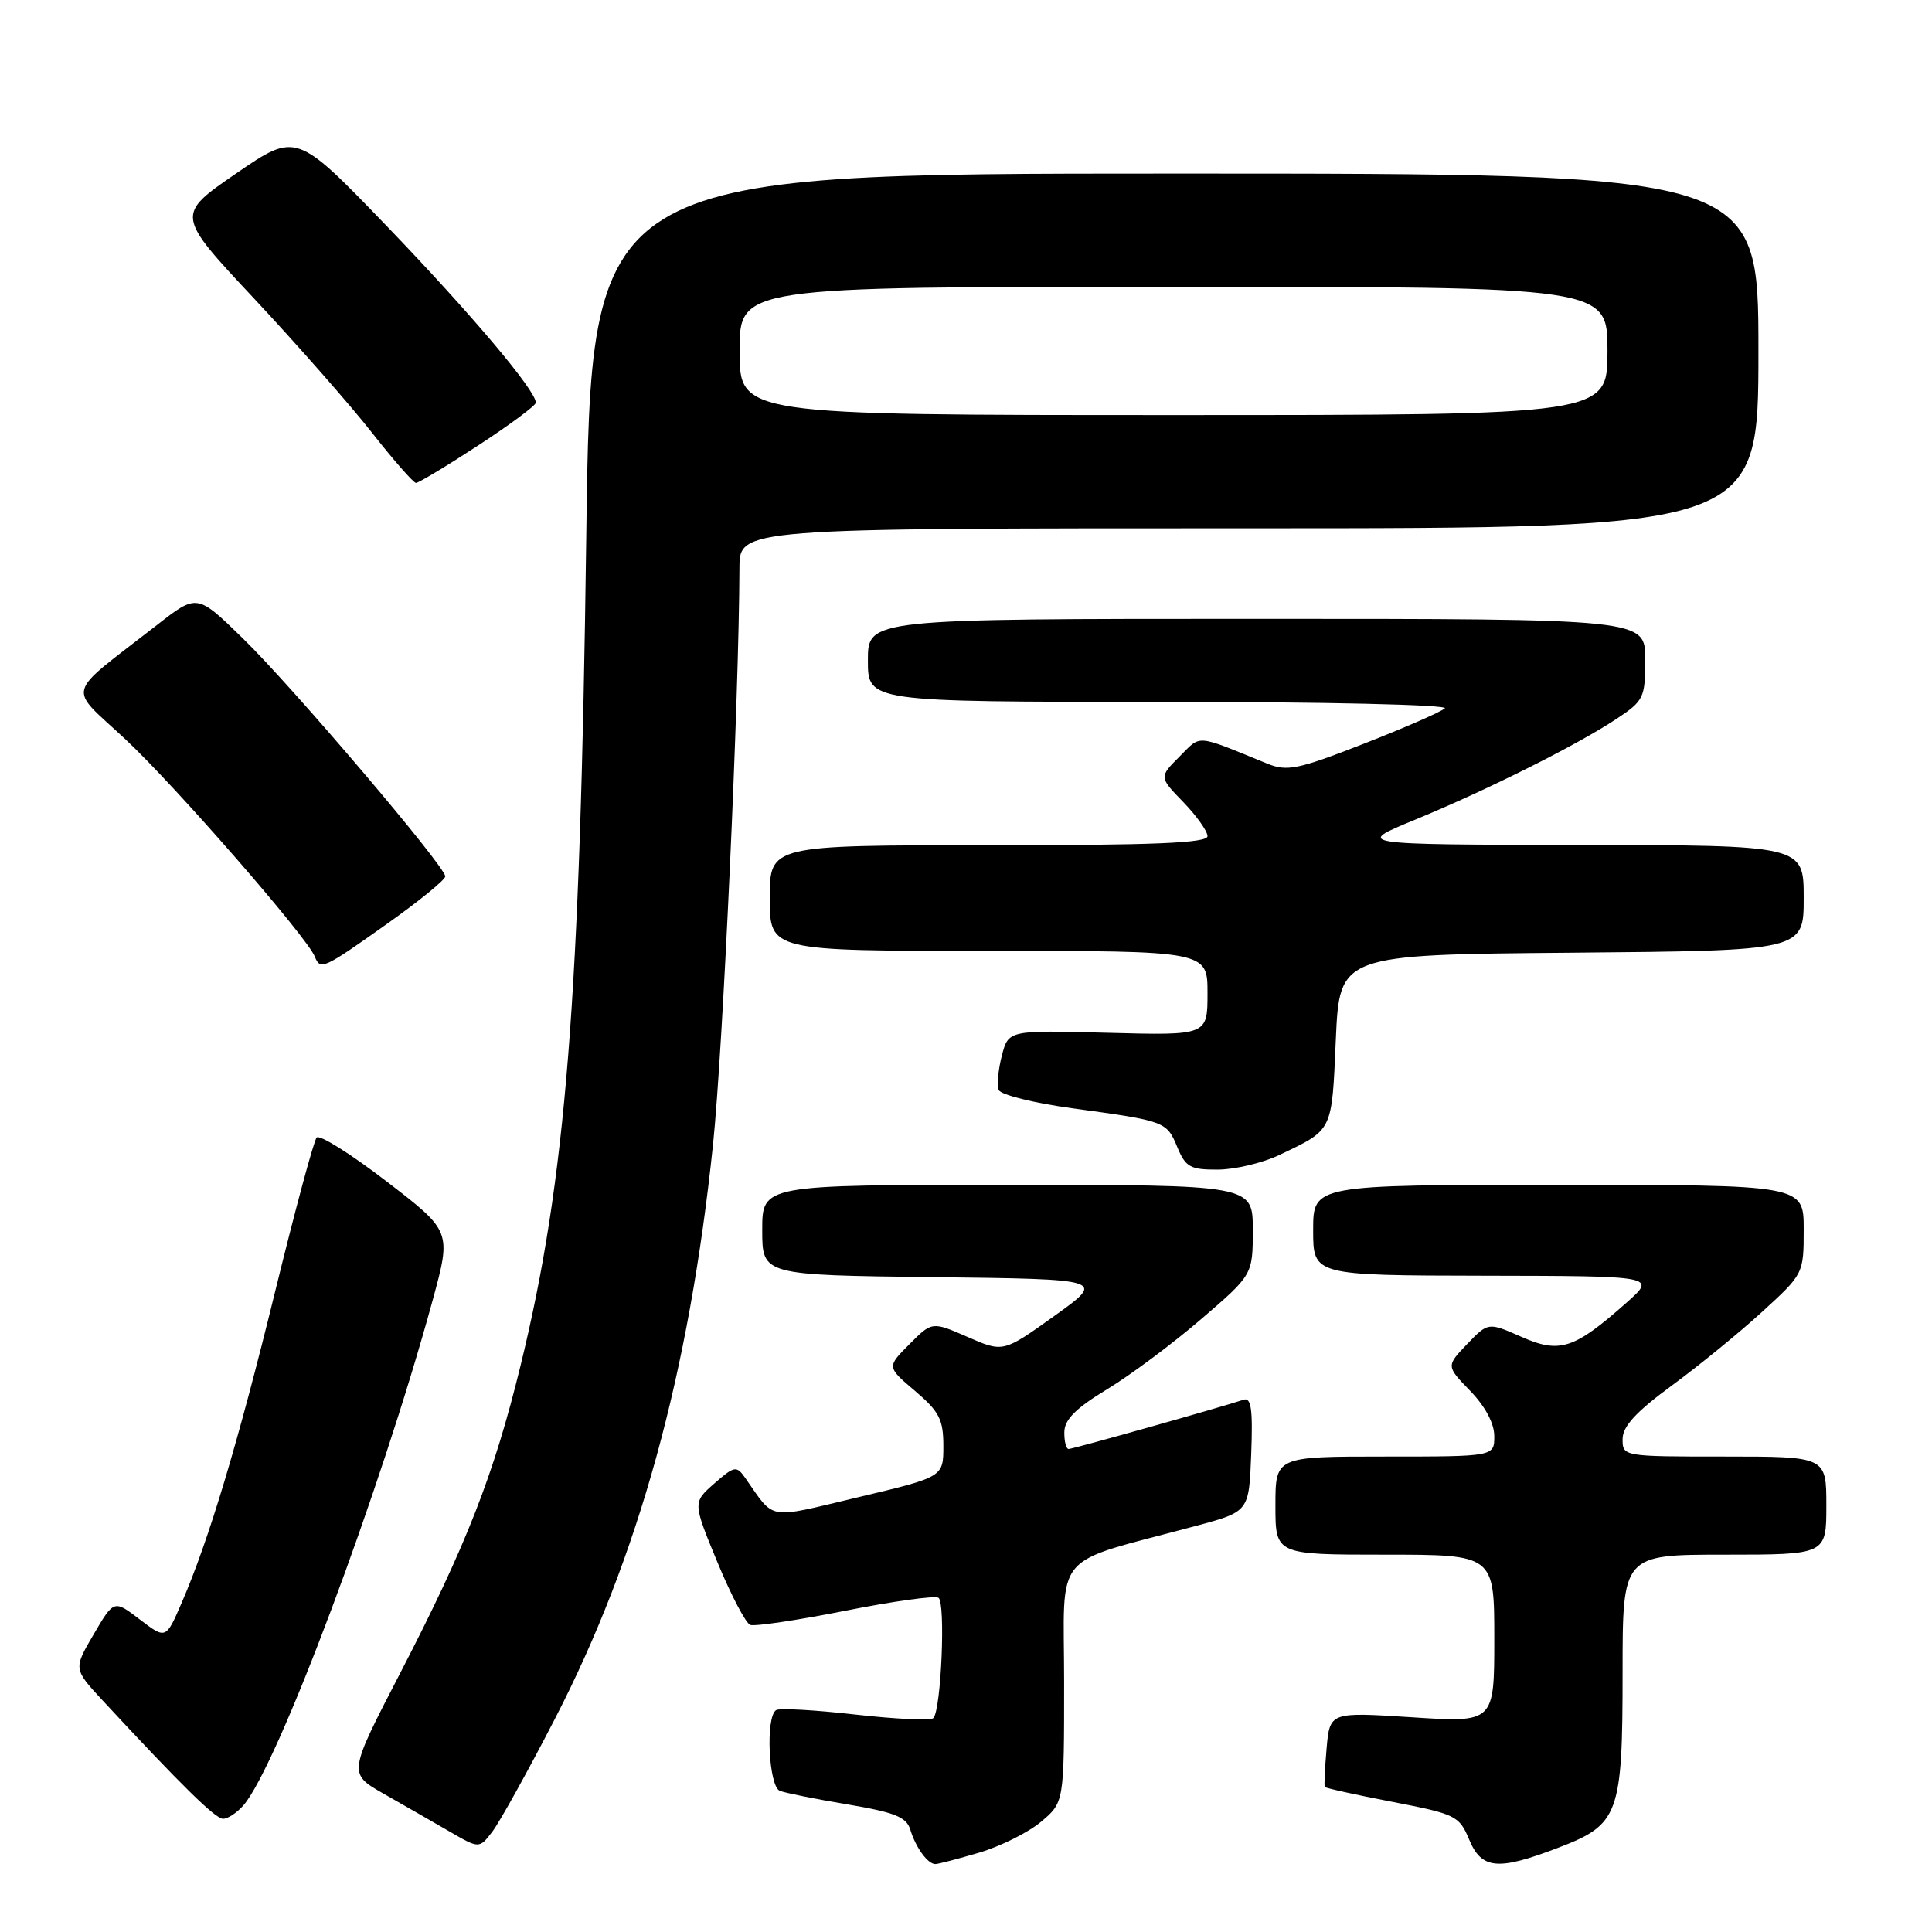 <?xml version="1.0" encoding="UTF-8" standalone="no"?>
<!DOCTYPE svg PUBLIC "-//W3C//DTD SVG 1.1//EN" "http://www.w3.org/Graphics/SVG/1.1/DTD/svg11.dtd" >
<svg xmlns="http://www.w3.org/2000/svg" xmlns:xlink="http://www.w3.org/1999/xlink" version="1.1" viewBox="0 0 256 256">
 <g >
 <path fill="currentColor"
d=" M 129.77 245.48 C 132.59 244.64 136.28 242.80 137.95 241.39 C 141.00 238.82 141.00 238.82 141.00 222.94 C 141.00 205.10 139.05 207.42 158.50 202.18 C 165.50 200.30 165.50 200.30 165.79 192.67 C 166.02 186.77 165.79 185.13 164.79 185.47 C 162.00 186.41 142.17 192.00 141.60 192.00 C 141.27 192.00 141.01 190.99 141.03 189.75 C 141.05 188.10 142.56 186.59 146.69 184.09 C 149.79 182.21 155.40 178.03 159.16 174.79 C 166.00 168.91 166.00 168.91 166.00 162.95 C 166.00 157.00 166.00 157.00 133.50 157.00 C 101.00 157.00 101.00 157.00 101.00 162.98 C 101.00 168.96 101.00 168.96 123.75 169.23 C 146.50 169.50 146.50 169.50 139.72 174.36 C 132.93 179.22 132.93 179.22 128.22 177.16 C 123.50 175.10 123.50 175.10 120.50 178.12 C 117.50 181.13 117.50 181.13 121.25 184.31 C 124.46 187.04 125.00 188.09 125.00 191.60 C 125.00 195.71 125.00 195.71 113.76 198.38 C 101.42 201.31 102.76 201.54 98.71 195.78 C 97.59 194.20 97.29 194.25 94.65 196.57 C 91.79 199.08 91.79 199.08 95.06 207.00 C 96.86 211.35 98.82 215.09 99.41 215.31 C 100.01 215.53 105.66 214.69 111.97 213.44 C 118.29 212.18 123.85 211.41 124.35 211.71 C 125.32 212.31 124.71 226.62 123.67 227.66 C 123.33 228.01 118.69 227.79 113.36 227.19 C 108.03 226.58 103.29 226.32 102.84 226.60 C 101.41 227.48 101.85 236.73 103.34 237.30 C 104.08 237.58 108.13 238.40 112.34 239.10 C 118.57 240.15 120.11 240.77 120.62 242.44 C 121.34 244.82 122.93 247.00 123.94 247.00 C 124.32 247.00 126.95 246.31 129.77 245.48 Z  M 206.47 244.84 C 214.53 241.76 215.00 240.47 215.00 221.55 C 215.00 206.00 215.00 206.00 228.50 206.00 C 242.00 206.00 242.00 206.00 242.00 199.50 C 242.00 193.00 242.00 193.00 228.50 193.00 C 215.07 193.00 215.00 192.99 215.00 190.69 C 215.00 189.01 216.76 187.09 221.53 183.59 C 225.13 180.95 230.53 176.54 233.53 173.79 C 238.97 168.82 239.00 168.77 239.00 162.90 C 239.00 157.00 239.00 157.00 206.50 157.00 C 174.00 157.00 174.00 157.00 174.00 163.00 C 174.00 169.00 174.00 169.00 196.75 169.04 C 219.50 169.08 219.50 169.08 215.50 172.63 C 208.57 178.78 206.67 179.39 201.57 177.13 C 197.19 175.20 197.19 175.20 194.40 178.10 C 191.62 181.01 191.62 181.01 194.81 184.30 C 196.80 186.35 198.00 188.61 198.00 190.30 C 198.00 193.00 198.00 193.00 183.50 193.00 C 169.00 193.00 169.00 193.00 169.00 199.50 C 169.00 206.00 169.00 206.00 183.50 206.00 C 198.00 206.00 198.00 206.00 198.00 217.13 C 198.00 228.26 198.00 228.26 187.11 227.55 C 176.21 226.85 176.21 226.85 175.78 231.67 C 175.55 234.33 175.44 236.63 175.54 236.78 C 175.65 236.94 179.68 237.83 184.51 238.76 C 192.87 240.37 193.36 240.61 194.66 243.73 C 196.32 247.71 198.45 247.91 206.47 244.84 Z  M 73.51 227.79 C 84.63 206.25 91.31 181.99 94.48 151.64 C 95.79 139.04 97.92 92.67 97.98 75.25 C 98.00 70.00 98.00 70.00 165.50 70.00 C 233.00 70.00 233.00 70.00 233.00 46.50 C 233.00 23.00 233.00 23.00 155.66 23.00 C 78.31 23.00 78.31 23.00 77.68 71.25 C 76.88 132.56 75.00 156.25 68.98 180.93 C 65.42 195.49 61.79 204.77 53.00 221.75 C 46.14 235.00 46.14 235.00 50.82 237.67 C 53.39 239.13 57.30 241.38 59.50 242.65 C 63.50 244.97 63.50 244.97 65.22 242.73 C 66.17 241.50 69.90 234.78 73.51 227.79 Z  M 32.23 239.25 C 36.74 234.11 50.39 197.69 57.32 172.32 C 59.82 163.15 59.82 163.15 51.23 156.55 C 46.51 152.92 42.34 150.30 41.96 150.73 C 41.58 151.15 39.12 160.28 36.49 171.00 C 31.53 191.23 27.69 204.02 24.08 212.36 C 21.98 217.22 21.98 217.22 18.54 214.60 C 15.10 211.97 15.10 211.97 12.41 216.56 C 9.73 221.14 9.73 221.14 13.60 225.32 C 24.07 236.61 28.54 241.00 29.56 241.00 C 30.18 241.00 31.38 240.21 32.23 239.25 Z  M 169.50 153.05 C 176.67 149.63 176.46 150.05 177.00 137.79 C 177.50 126.50 177.50 126.50 208.25 126.24 C 239.00 125.97 239.00 125.97 239.00 118.99 C 239.00 112.00 239.00 112.00 209.25 111.96 C 179.50 111.91 179.50 111.91 187.50 108.62 C 197.10 104.66 208.91 98.75 214.17 95.27 C 217.82 92.85 218.00 92.48 218.00 87.37 C 218.00 82.00 218.00 82.00 166.50 82.00 C 115.00 82.00 115.00 82.00 115.00 87.50 C 115.00 93.00 115.00 93.00 153.70 93.00 C 175.41 93.00 191.98 93.38 191.45 93.86 C 190.93 94.33 186.08 96.45 180.68 98.56 C 171.98 101.96 170.54 102.25 167.93 101.19 C 158.25 97.25 159.22 97.33 156.28 100.26 C 153.58 102.97 153.58 102.97 156.79 106.28 C 158.55 108.10 160.00 110.14 160.00 110.80 C 160.00 111.71 152.92 112.00 131.00 112.00 C 102.00 112.00 102.00 112.00 102.00 119.00 C 102.00 126.00 102.00 126.00 131.00 126.00 C 160.00 126.00 160.00 126.00 160.00 131.60 C 160.00 137.20 160.00 137.20 146.81 136.85 C 133.63 136.50 133.63 136.50 132.75 139.87 C 132.27 141.73 132.08 143.77 132.33 144.42 C 132.58 145.06 136.99 146.16 142.14 146.86 C 154.45 148.54 154.59 148.59 156.01 152.03 C 157.10 154.65 157.73 155.00 161.37 154.98 C 163.64 154.97 167.30 154.10 169.50 153.05 Z  M 51.25 122.44 C 55.51 119.42 59.00 116.58 59.00 116.13 C 59.00 114.80 38.76 90.99 32.18 84.59 C 26.11 78.67 26.11 78.67 20.81 82.81 C 8.42 92.46 8.89 90.73 16.65 97.99 C 23.23 104.14 40.68 124.16 41.71 126.75 C 42.45 128.59 42.80 128.43 51.25 122.44 Z  M 63.37 59.02 C 67.57 56.28 71.00 53.73 71.00 53.36 C 71.00 51.74 62.42 41.58 51.29 30.00 C 39.26 17.51 39.26 17.51 31.28 22.99 C 23.30 28.48 23.30 28.48 33.66 39.55 C 39.36 45.65 46.38 53.63 49.26 57.30 C 52.14 60.97 54.78 63.98 55.12 63.99 C 55.46 63.99 59.18 61.76 63.37 59.02 Z  M 98.00 46.50 C 98.00 38.00 98.00 38.00 155.50 38.00 C 213.00 38.00 213.00 38.00 213.00 46.50 C 213.00 55.00 213.00 55.00 155.50 55.00 C 98.00 55.00 98.00 55.00 98.00 46.50 Z "/>
</g>
</svg>